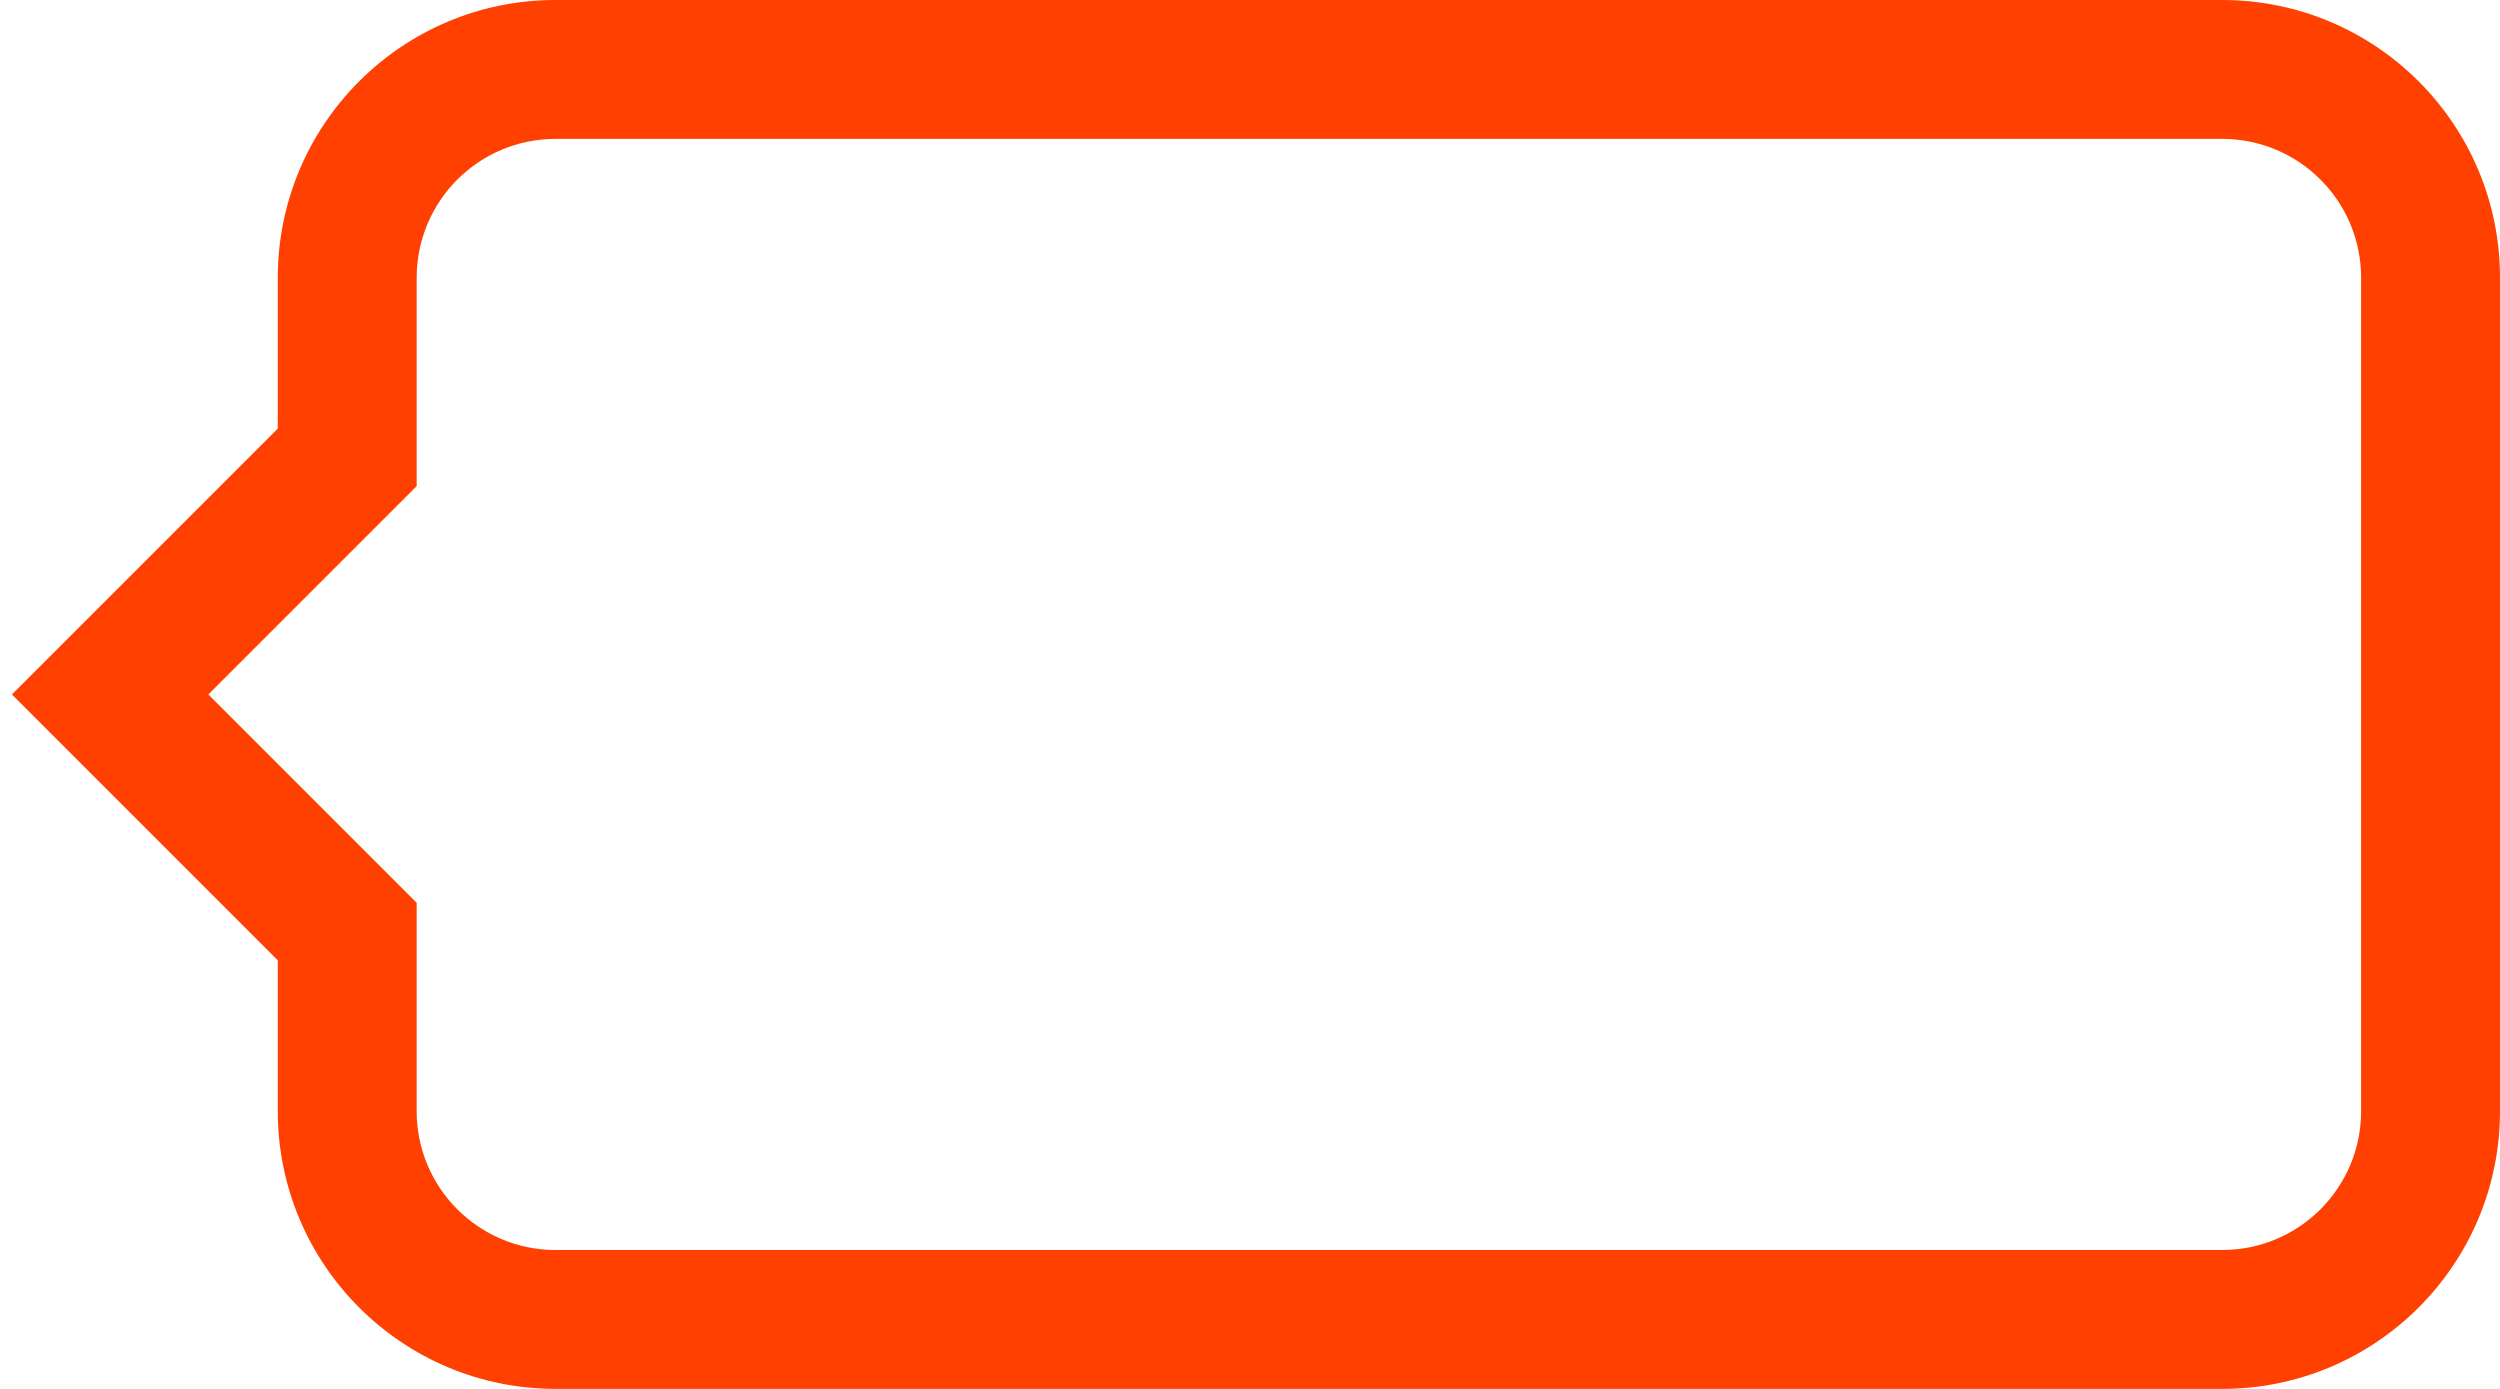 <svg width="36" height="20" xmlns="http://www.w3.org/2000/svg"><path d="M6,13 L6,16 C6,17.105 6.895,18 8,18 L32,18 C33.105,18 34,17.105 34,16 L34,4 C34,2.895 33.105,2 32,2 L8,2 C6.895,2 6,2.895 6,4 L6,7 L3,10 L6,13 Z M0.172,10 L4,6.172 L4,4 C4,1.791 5.791,0 8,0 L32,0 C34.209,0 36,1.791 36,4 L36,16 C36,18.209 34.209,20 32,20 L8,20 C5.791,20 4,18.209 4,16 L4,13.828 L0.172,10 Z" fill="#FF4001" fill-rule="nonzero"/></svg>